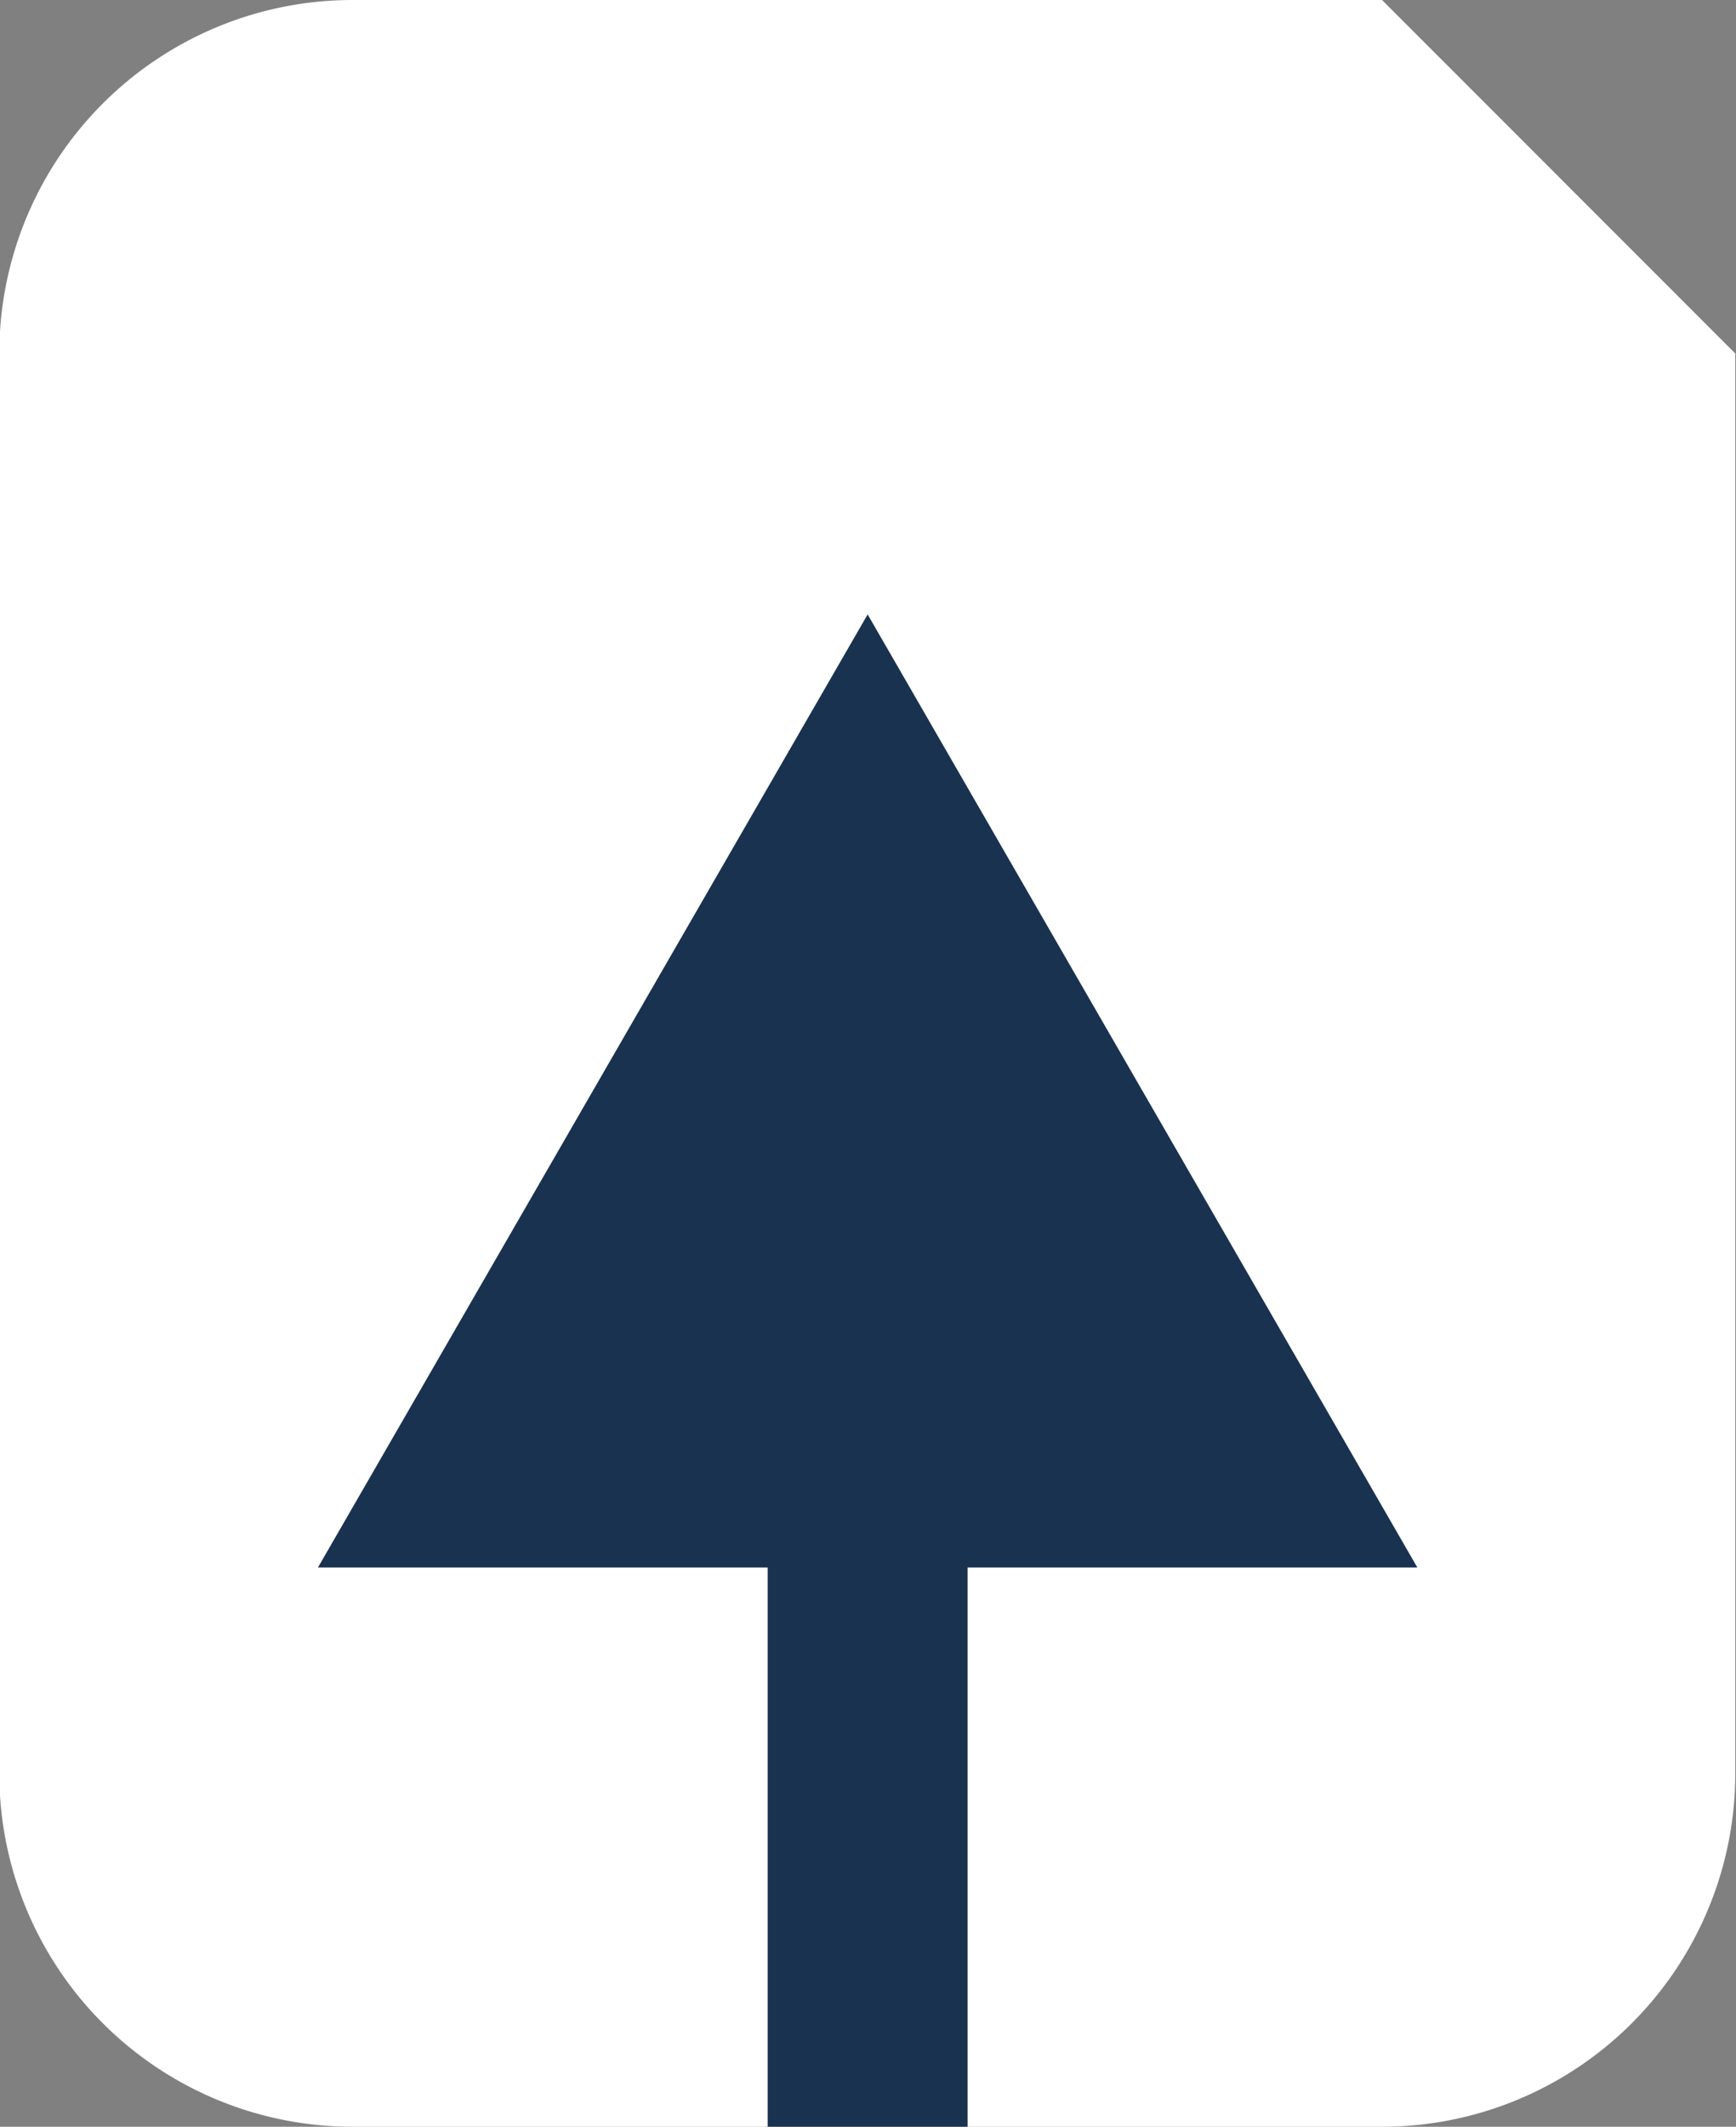 <svg id="Document_Preview_Buttons" data-name="Document Preview Buttons" xmlns="http://www.w3.org/2000/svg" viewBox="0 0 24.57 30.08"><rect x="0" y="0" width="24.57" height="30.08" fill="#808080" stroke="none"/><defs><style>.cls-1{fill:#fff;}.cls-2{fill:#19324f;}.cls-3{fill:none;stroke:#19324f;stroke-miterlimit:10;stroke-width:2.83px;}</style></defs><title>Upload_File_icon</title><path class="cls-1" d="M340.06,316.47H325.48a5,5,0,0,1-5-5V291.39a5,5,0,0,1,5-5h14.57l5,5v20.08A5,5,0,0,1,340.06,316.47Z" transform="translate(-320.49 -286.39)"/><polygon class="cls-2" points="4.5 22.17 12.28 8.69 20.06 22.17 4.5 22.17"/><line class="cls-3" x1="12.28" y1="15.43" x2="12.28" y2="30.08"/></svg>